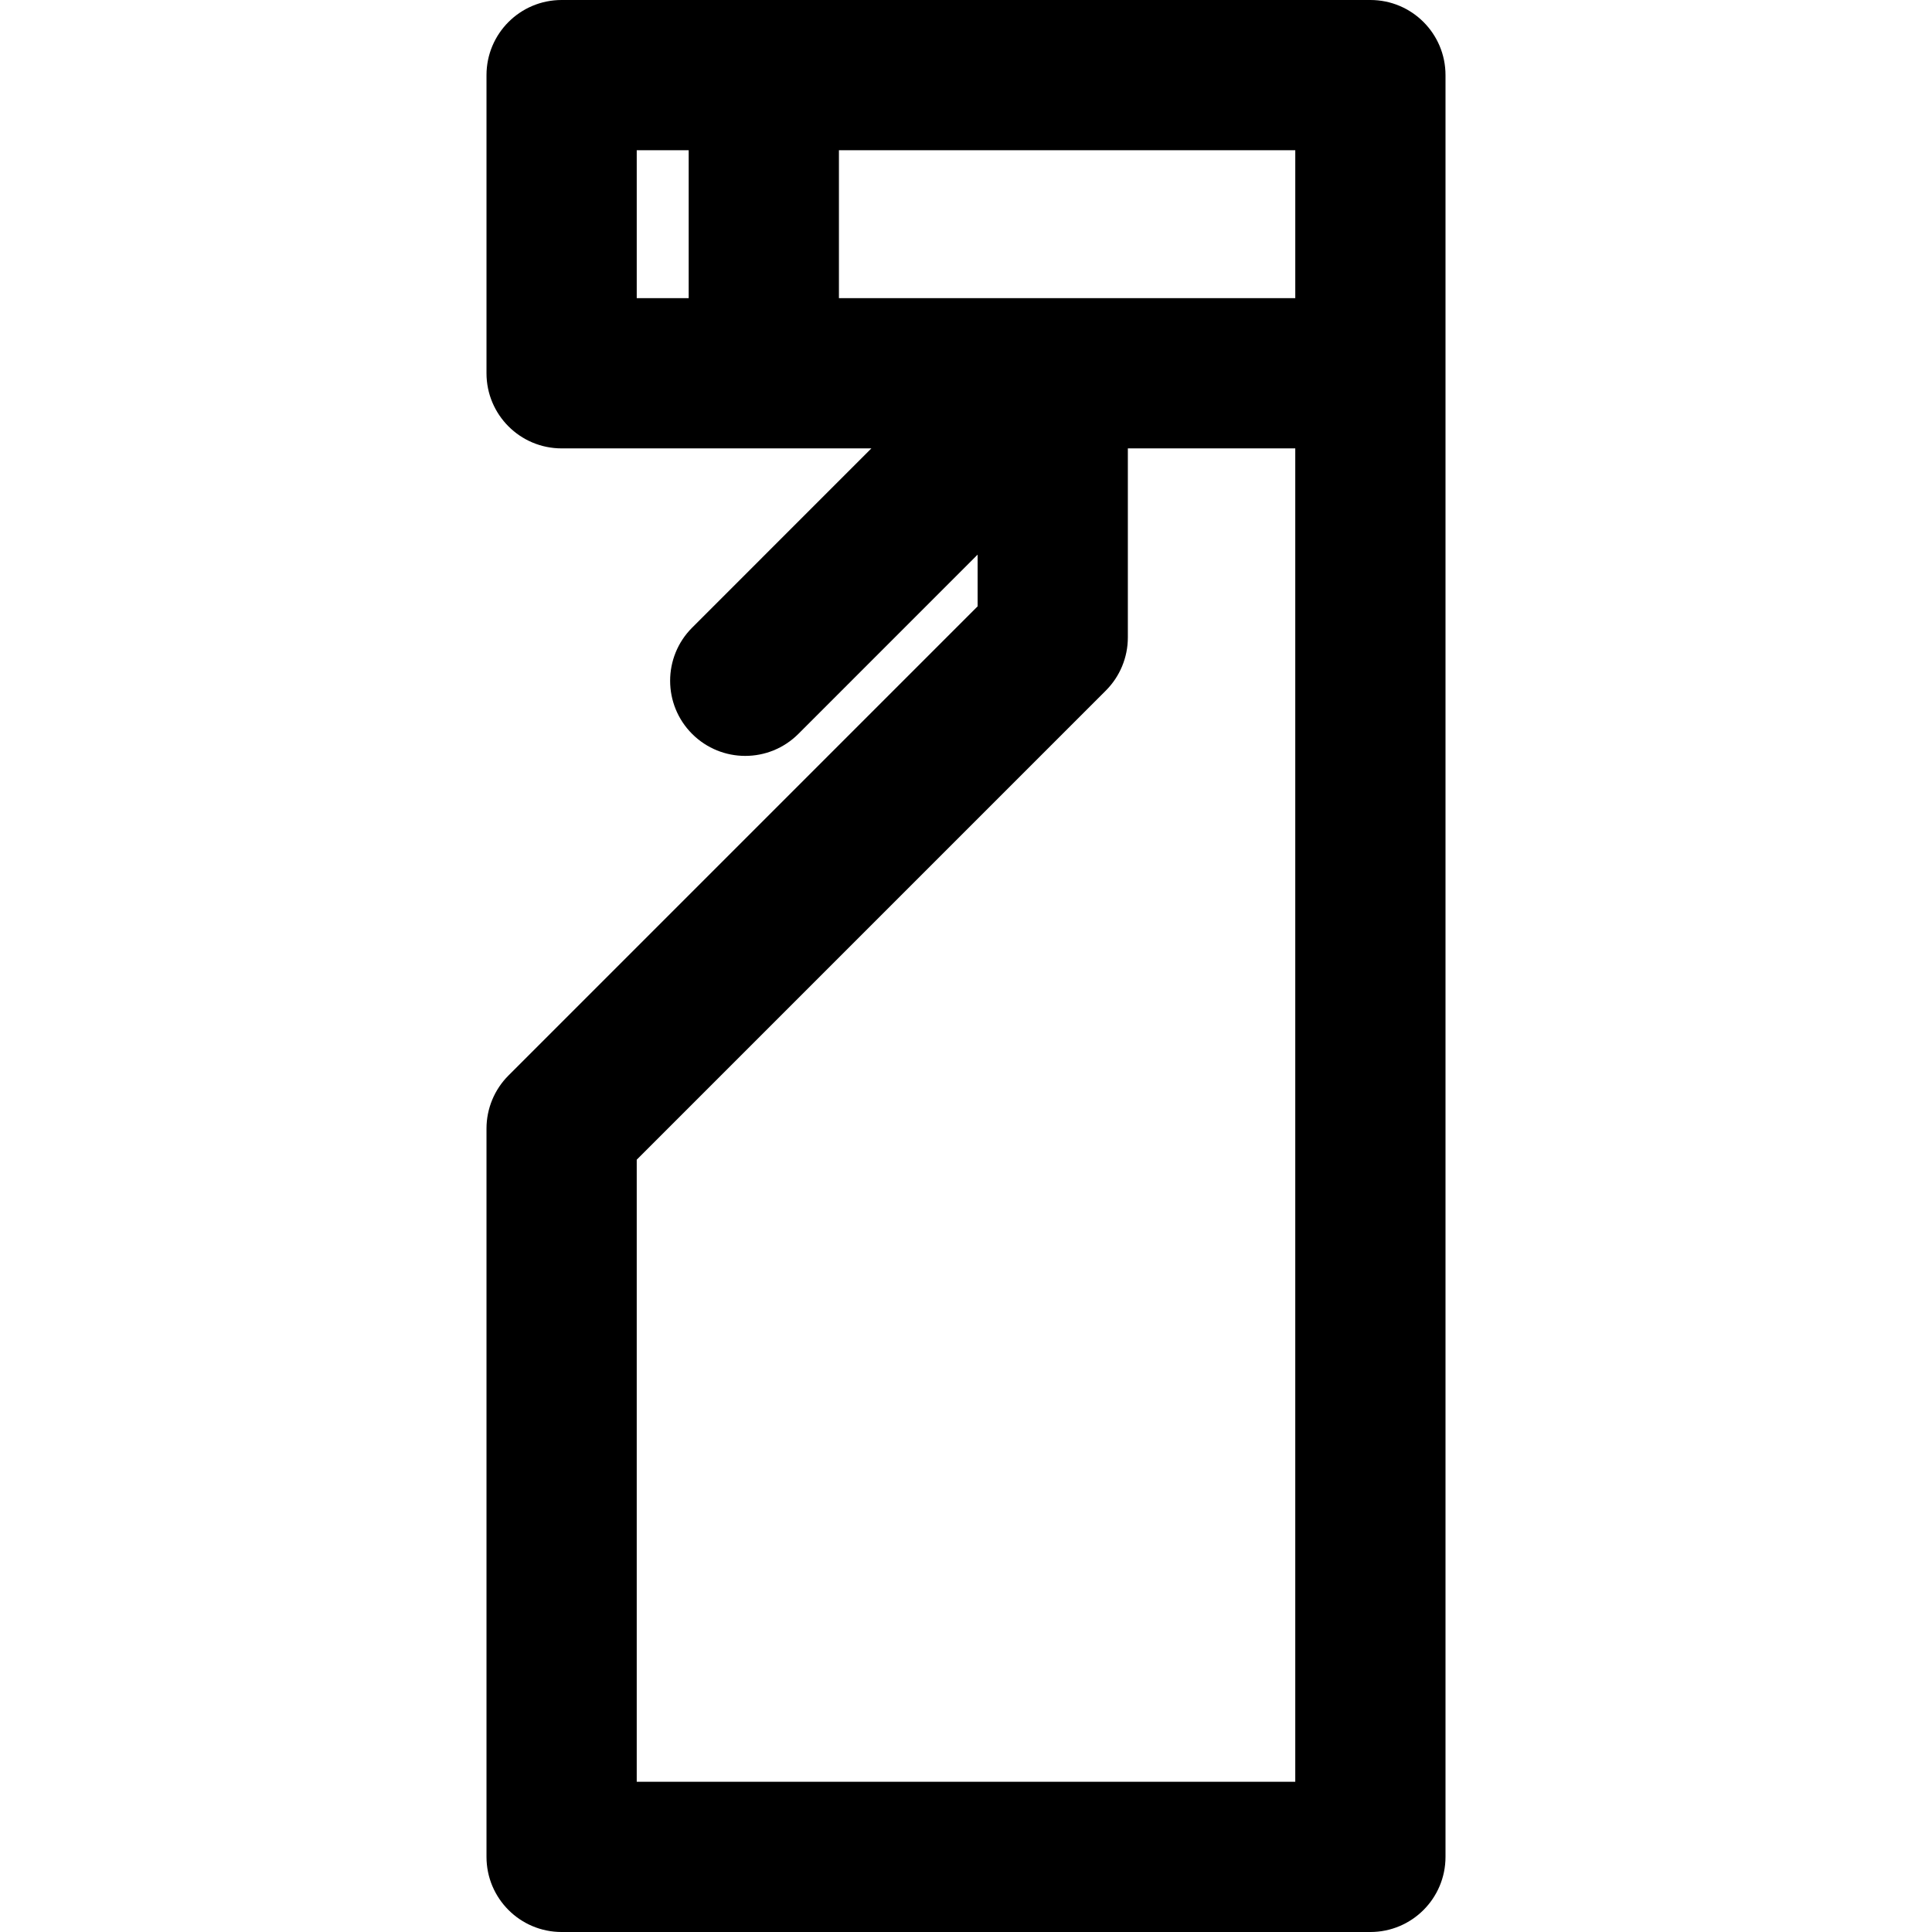 <?xml version="1.0" encoding="iso-8859-1"?>
<!-- Generator: Adobe Illustrator 18.0.0, SVG Export Plug-In . SVG Version: 6.00 Build 0)  -->
<!DOCTYPE svg PUBLIC "-//W3C//DTD SVG 1.1//EN" "http://www.w3.org/Graphics/SVG/1.1/DTD/svg11.dtd">
<svg version="1.1" id="Capa_1" xmlns="http://www.w3.org/2000/svg" xmlns:xlink="http://www.w3.org/1999/xlink" x="0px" y="0px"
	 viewBox="0 0 192.896 192.896" style="enable-background:new 0 0 192.896 192.896;" xml:space="preserve">
<path d="M136.823,0H76.261H56.073c-4.142,0-7.5,3.358-7.5,7.5v29.768c0,4.142,3.358,7.5,7.5,7.5h20.187h10.742L69.104,62.668
	c-2.929,2.929-2.928,7.678,0,10.607c1.465,1.464,3.384,2.196,5.303,2.196c1.919,0,3.839-0.732,5.304-2.197l17.897-17.899v5.162
	L50.77,107.377c-1.407,1.406-2.197,3.314-2.197,5.303v72.716c0,4.142,3.358,7.5,7.5,7.5h80.75c4.142,0,7.5-3.358,7.5-7.5V37.268V7.5
	C144.323,3.358,140.965,0,136.823,0z M129.323,29.767h-24.215H83.761V15h45.563V29.767z M63.573,29.767V15h5.187v14.767H63.573z
	 M129.323,177.896h-65.75v-62.109l46.838-46.839c1.407-1.406,2.197-3.314,2.197-5.303V44.768h16.715V177.896z"/>
<g>
</g>
<g>
</g>
<g>
</g>
<g>
</g>
<g>
</g>
<g>
</g>
<g>
</g>
<g>
</g>
<g>
</g>
<g>
</g>
<g>
</g>
<g>
</g>
<g>
</g>
<g>
</g>
<g>
</g>
</svg>
